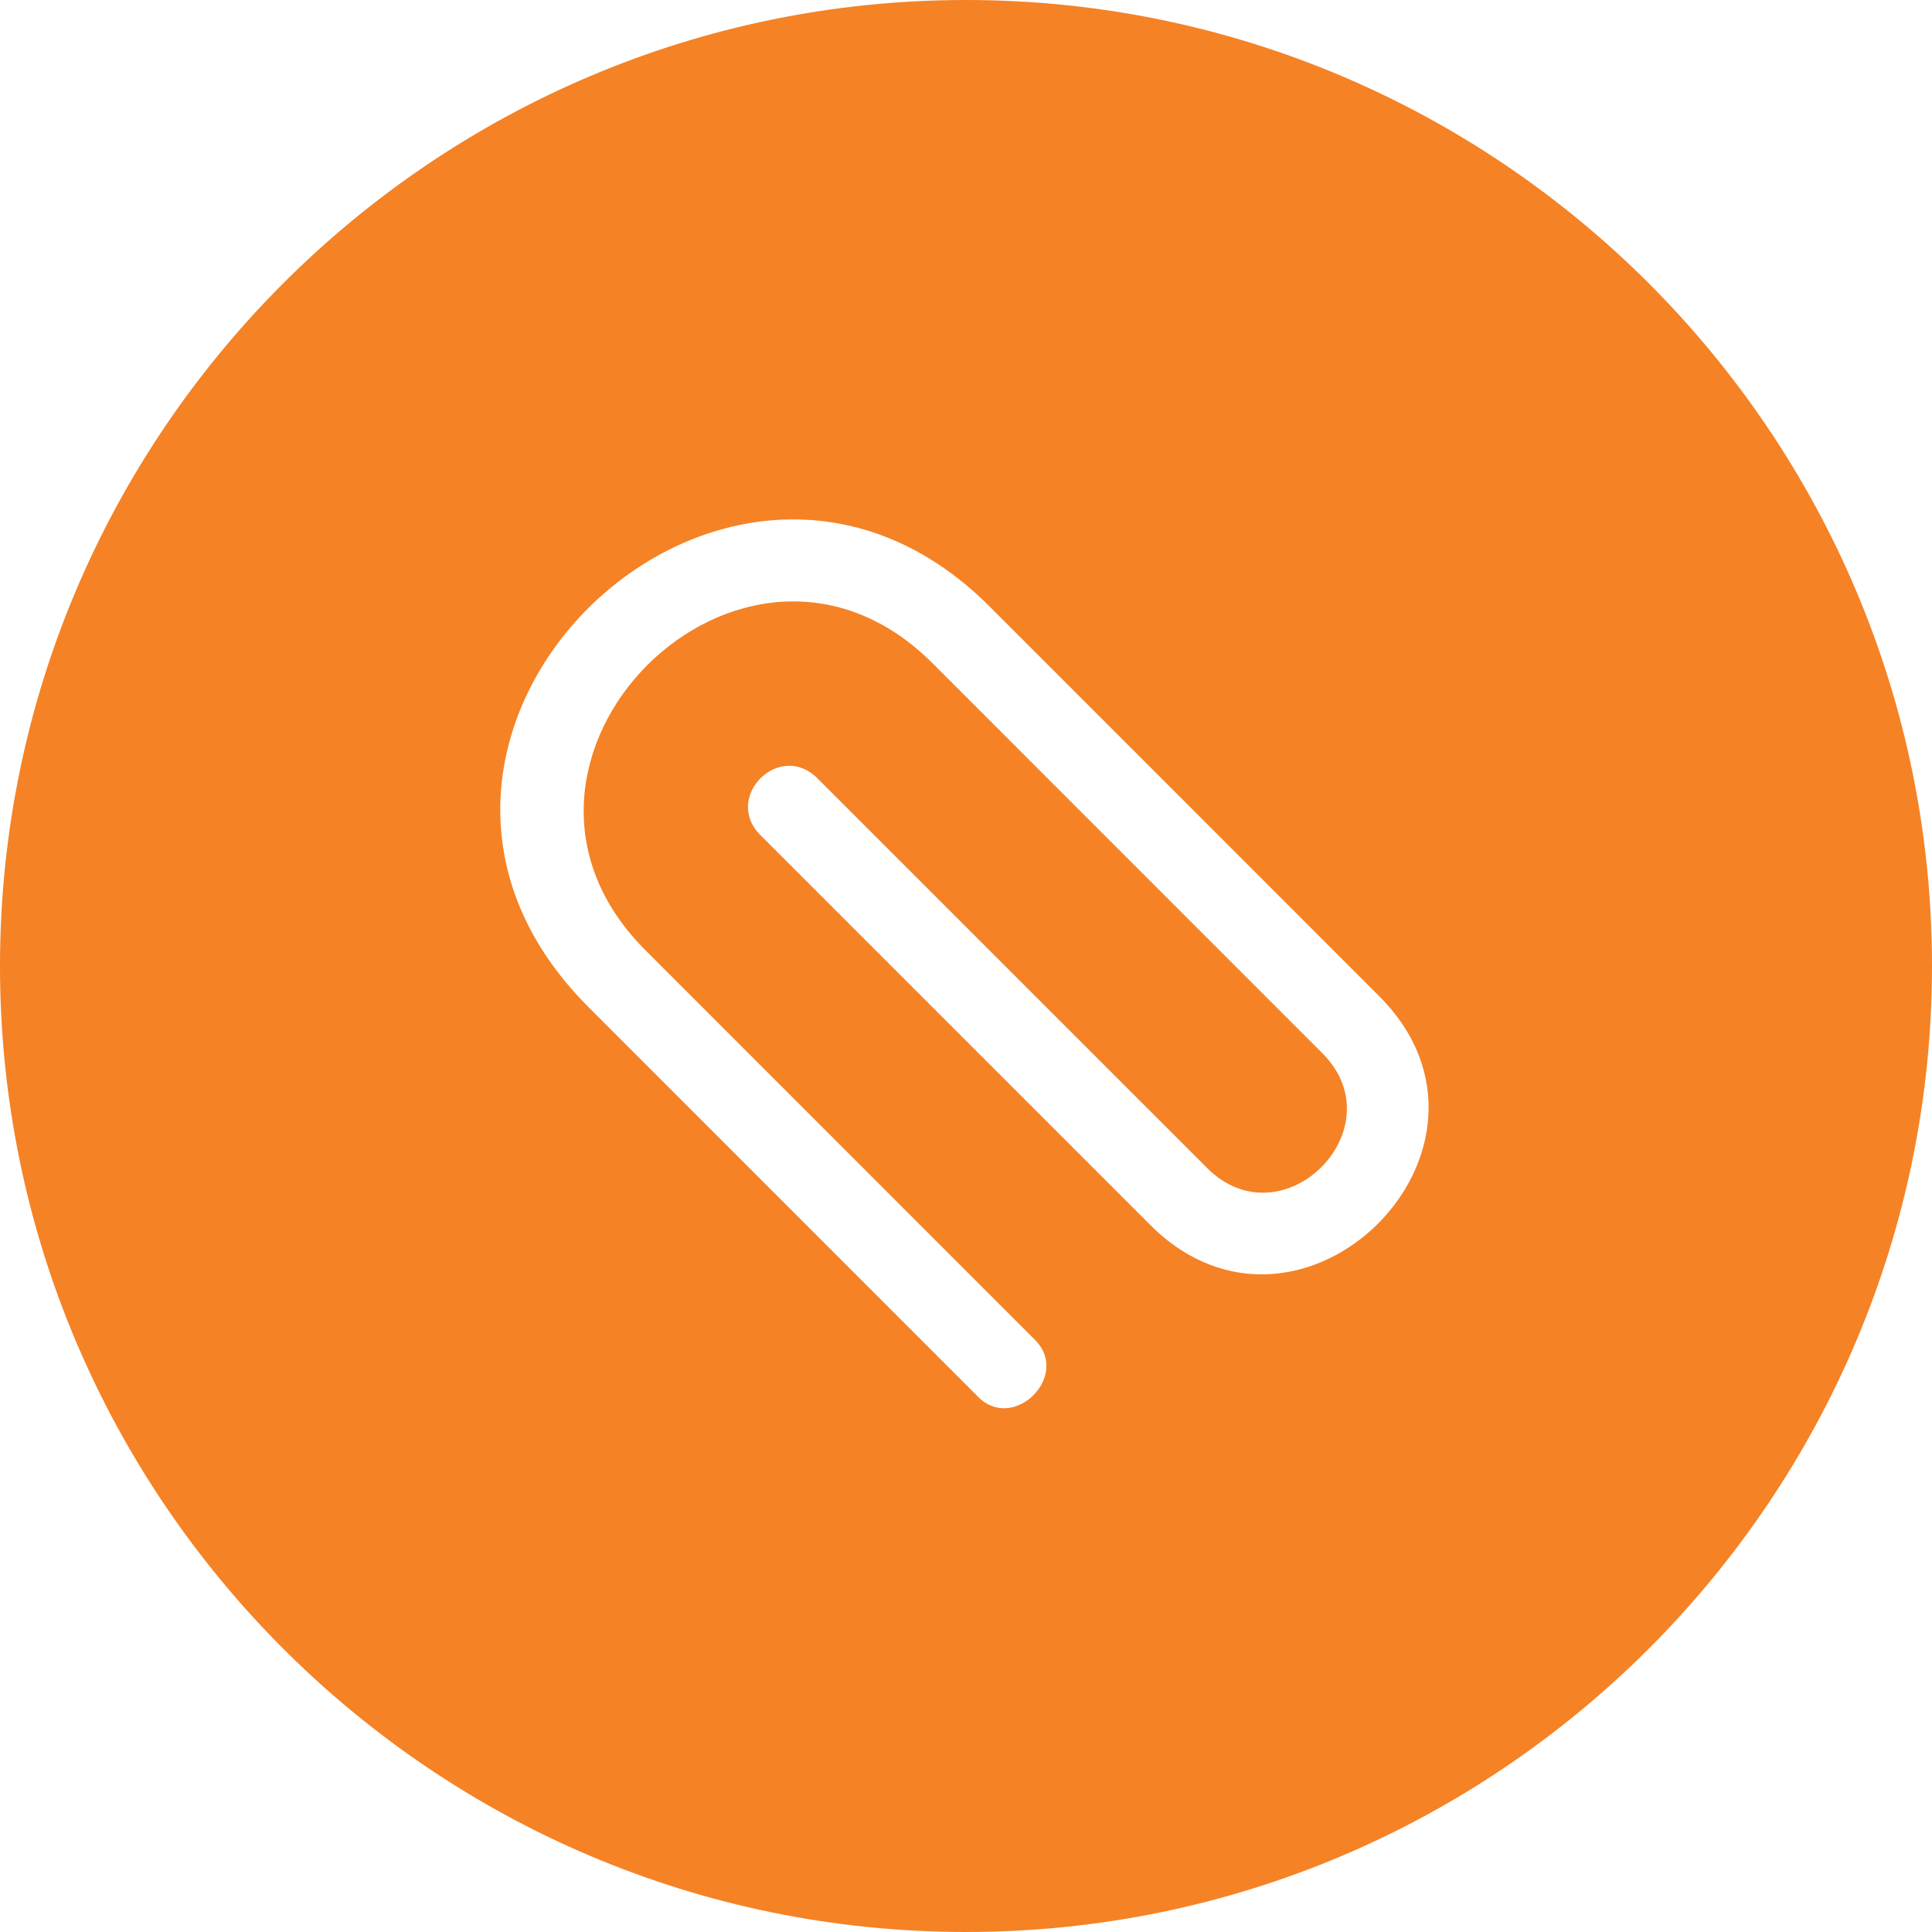 <svg width="100" height="100" xmlns="http://www.w3.org/2000/svg">

 <g>
  <title>Layer 1</title>
  <g transform="rotate(90 50 50)">
   <path fill="#f58225" d="m50,0c-27.569,0 -50,22.431 -50,50c0,27.569 22.431,50 50,50c27.569,0 50,-22.431 50,-50c0,-27.569 -22.43,-50 -50,-50zm22.306,49.368l-20.179,20.173c-13.898,13.898 -34.396,-7.1 -20.747,-20.75l20.178,-20.173c7.809,-7.82 19.657,4.028 11.845,11.847l-20.174,20.175c-1.962,1.962 -4.908,-0.985 -2.946,-2.946l20.174,-20.175c3.91,-3.91 -2.042,-9.871 -5.953,-5.955l-20.178,20.173c-9.774,9.773 5.086,24.626 14.856,14.857l20.178,-20.173c1.844,-1.844 4.793,1.102 2.947,2.946l0.001,-0z"/>
  </g>
 </g>
</svg>